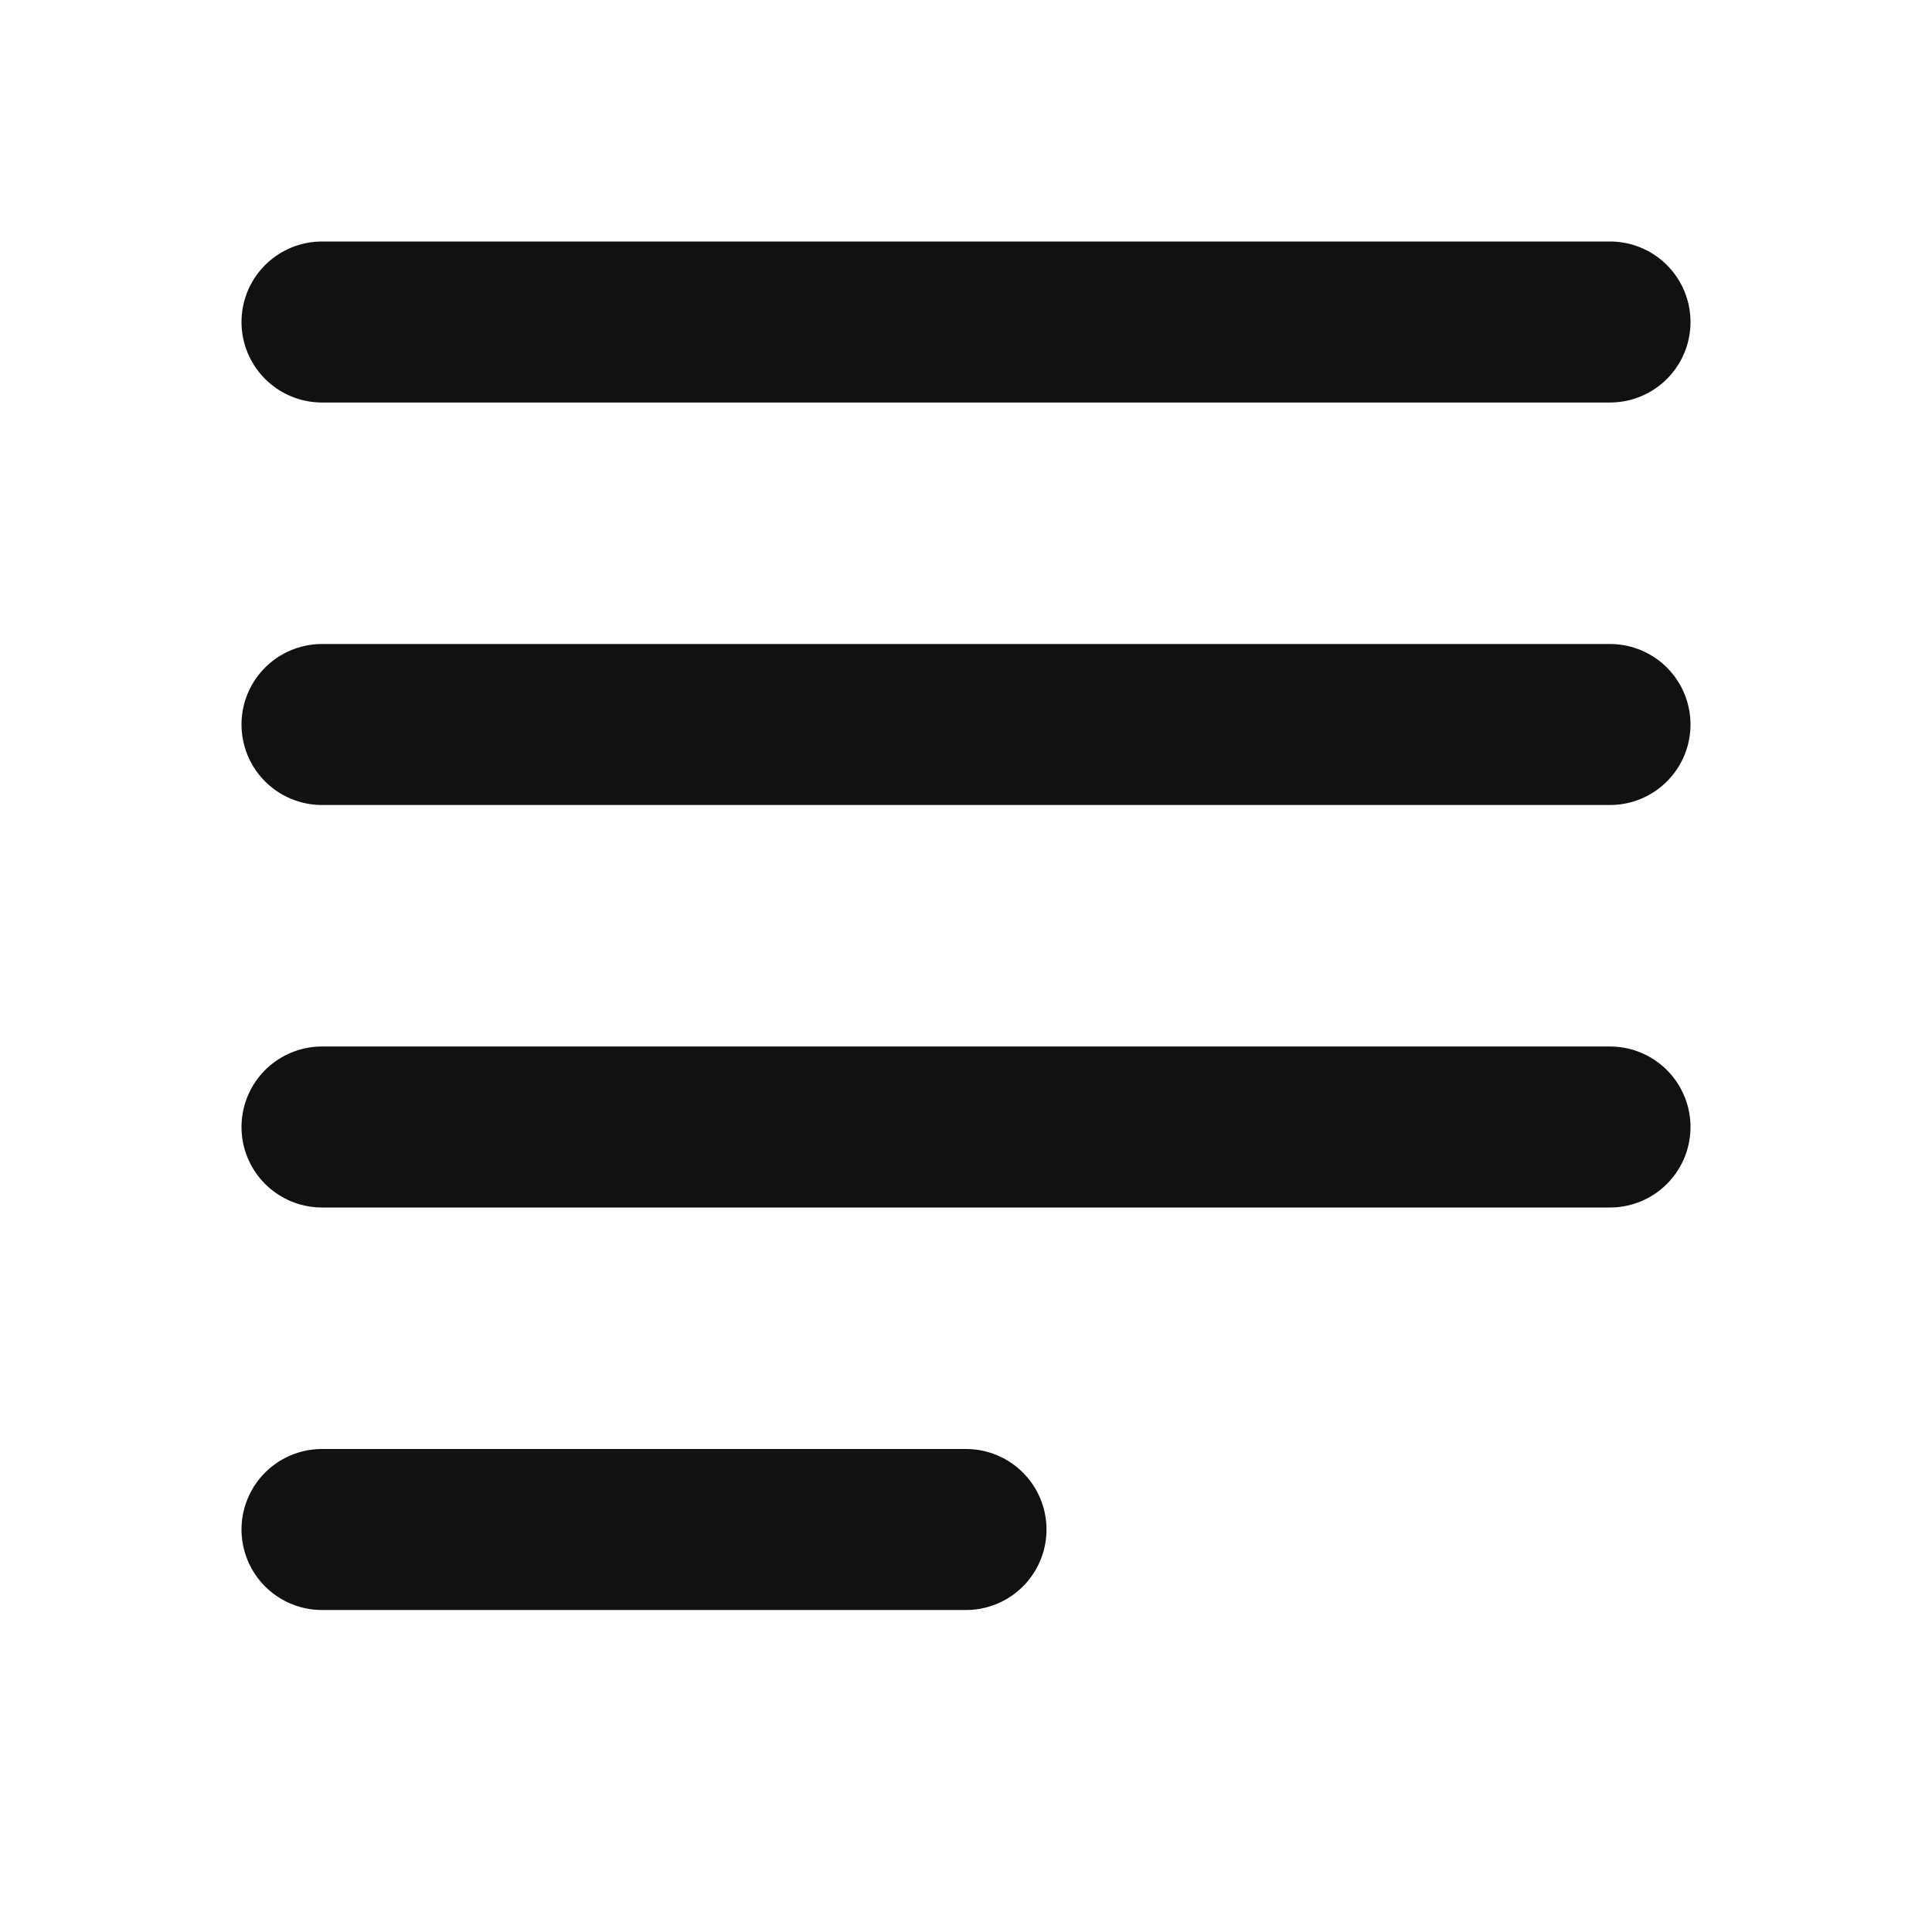 <svg width="24" height="24" viewBox="0 0 24 24" fill="none" xmlns="http://www.w3.org/2000/svg">
<path d="M4 9H20M4 14H20M4 19H12M4 4H20" stroke="#111111" stroke-width="2" stroke-linecap="round" stroke-linejoin="round"/>
</svg>
